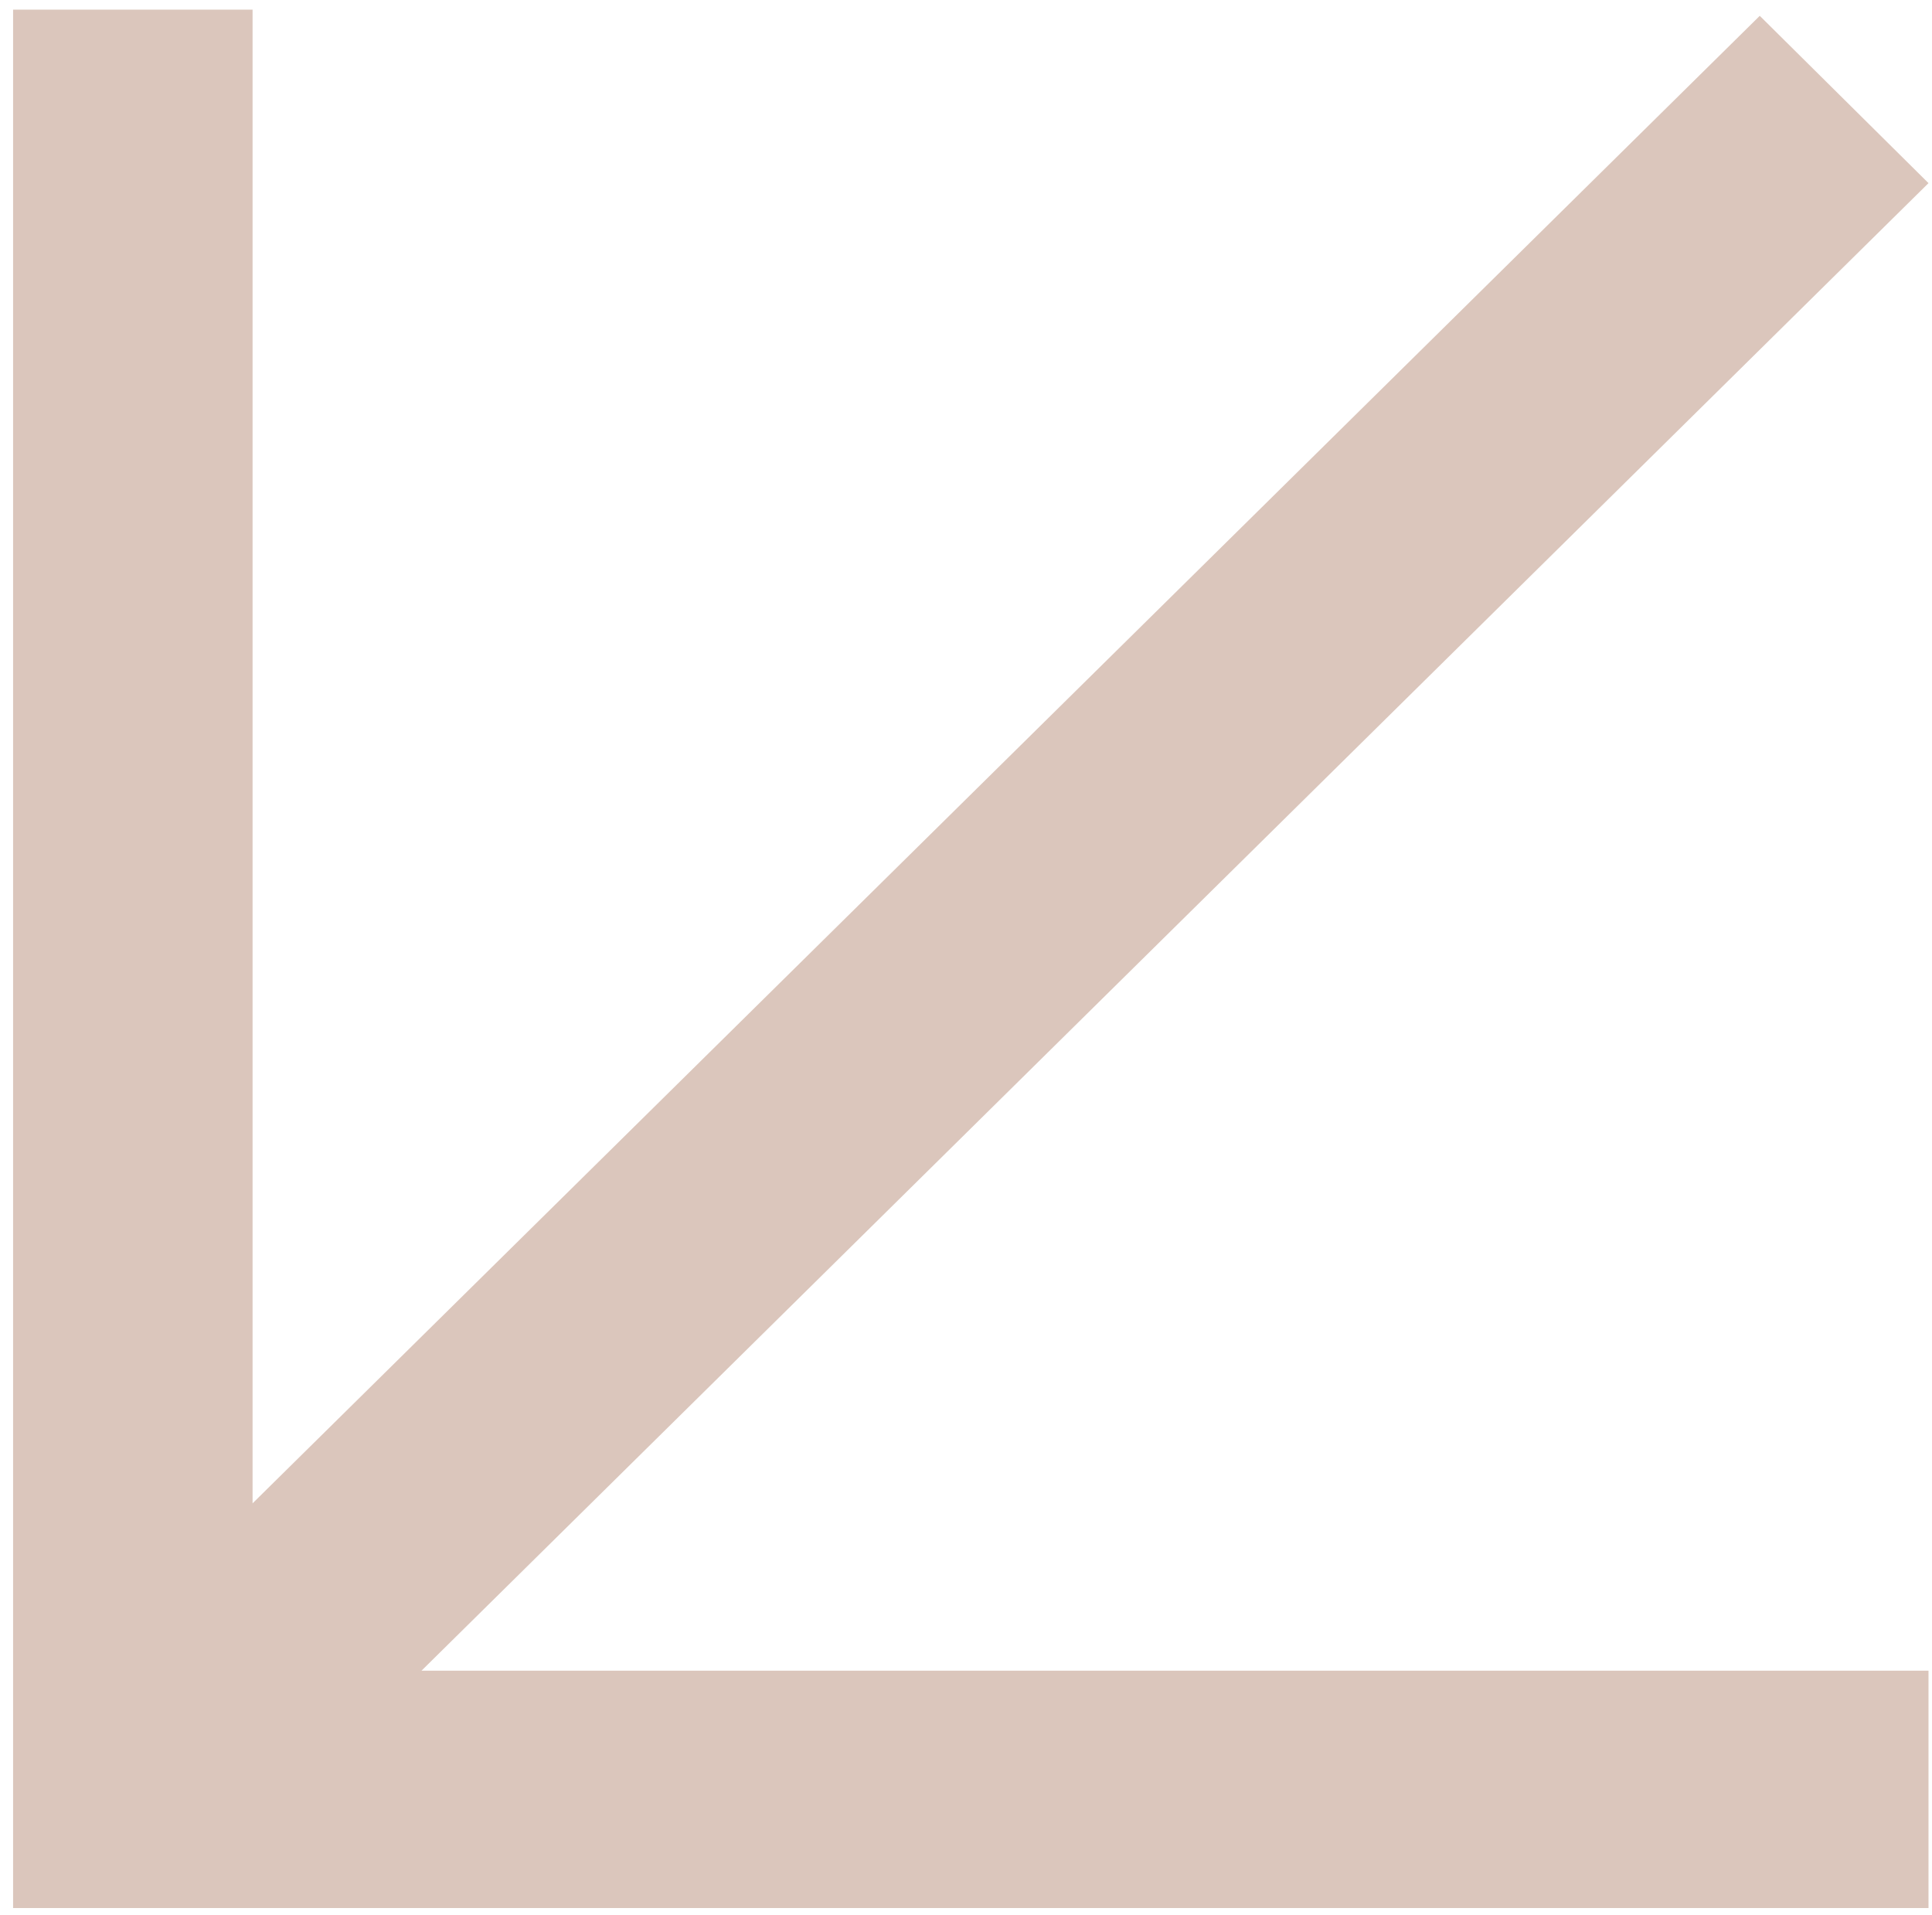 <svg width="115" height="114" viewBox="0 0 115 114" fill="none" xmlns="http://www.w3.org/2000/svg">
<path d="M114.792 113.573V99.445H25.09L114.792 10.901L104.748 0.942L15.034 89.485V0.573H0.779V113.573H114.792Z" fill="#DBC6BC"/>
</svg>
